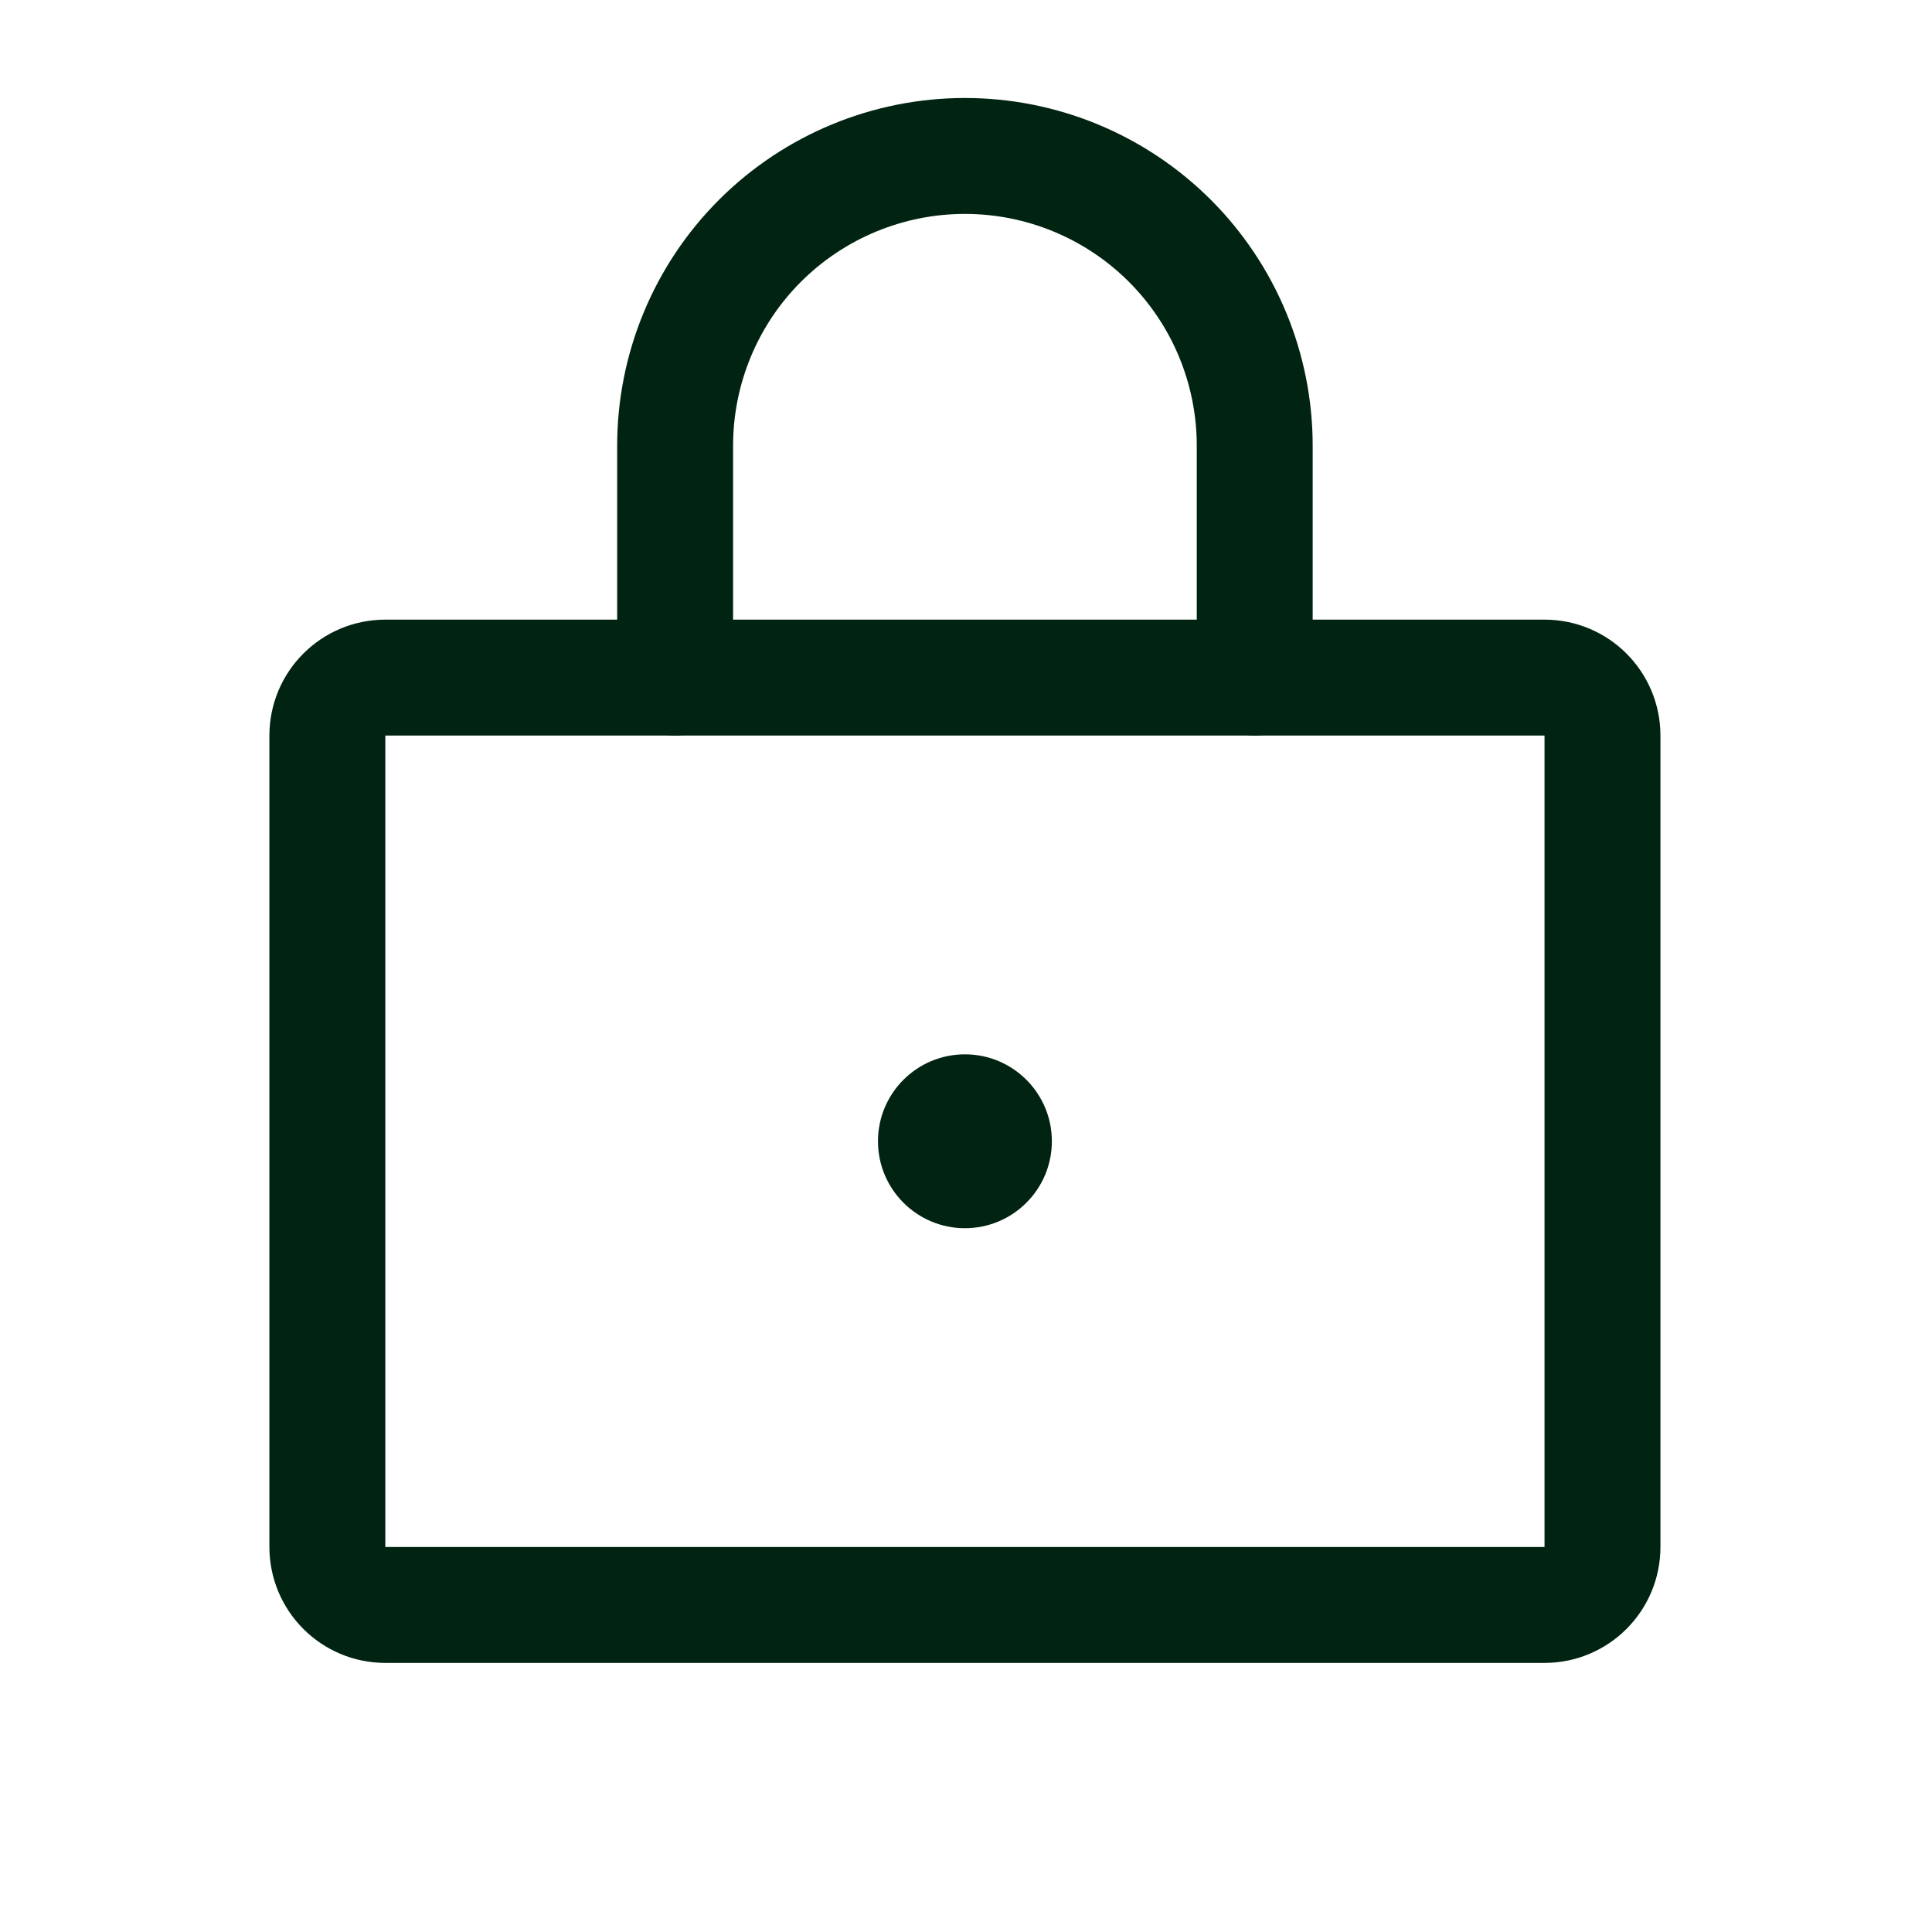 <svg width="25" height="25" viewBox="0 0 25 25" fill="none" xmlns="http://www.w3.org/2000/svg">
<g clip-path="url(#clip0_1082_9638)">
<path d="M19.986 8.768H4.986C4.572 8.768 4.236 9.103 4.236 9.518V20.018C4.236 20.432 4.572 20.768 4.986 20.768H19.986C20.4 20.768 20.736 20.432 20.736 20.018V9.518C20.736 9.103 20.4 8.768 19.986 8.768Z" stroke="#012412" stroke-width="1.5" stroke-linecap="round" stroke-linejoin="round"/>
<path d="M12.486 15.893C13.107 15.893 13.611 15.389 13.611 14.768C13.611 14.146 13.107 13.643 12.486 13.643C11.865 13.643 11.361 14.146 11.361 14.768C11.361 15.389 11.865 15.893 12.486 15.893Z" fill="#012412"/>
<path d="M8.736 8.768V5.768C8.736 4.773 9.131 3.819 9.834 3.116C10.538 2.413 11.492 2.018 12.486 2.018C13.481 2.018 14.434 2.413 15.138 3.116C15.841 3.819 16.236 4.773 16.236 5.768V8.768" stroke="#012412" stroke-width="1.5" stroke-linecap="round" stroke-linejoin="round"/>
</g>
<defs>
<clipPath id="clip0_1082_9638">
<rect width="24" height="24" fill="white" transform="translate(0.486 0.518)"/>
</clipPath>
</defs>
</svg>
